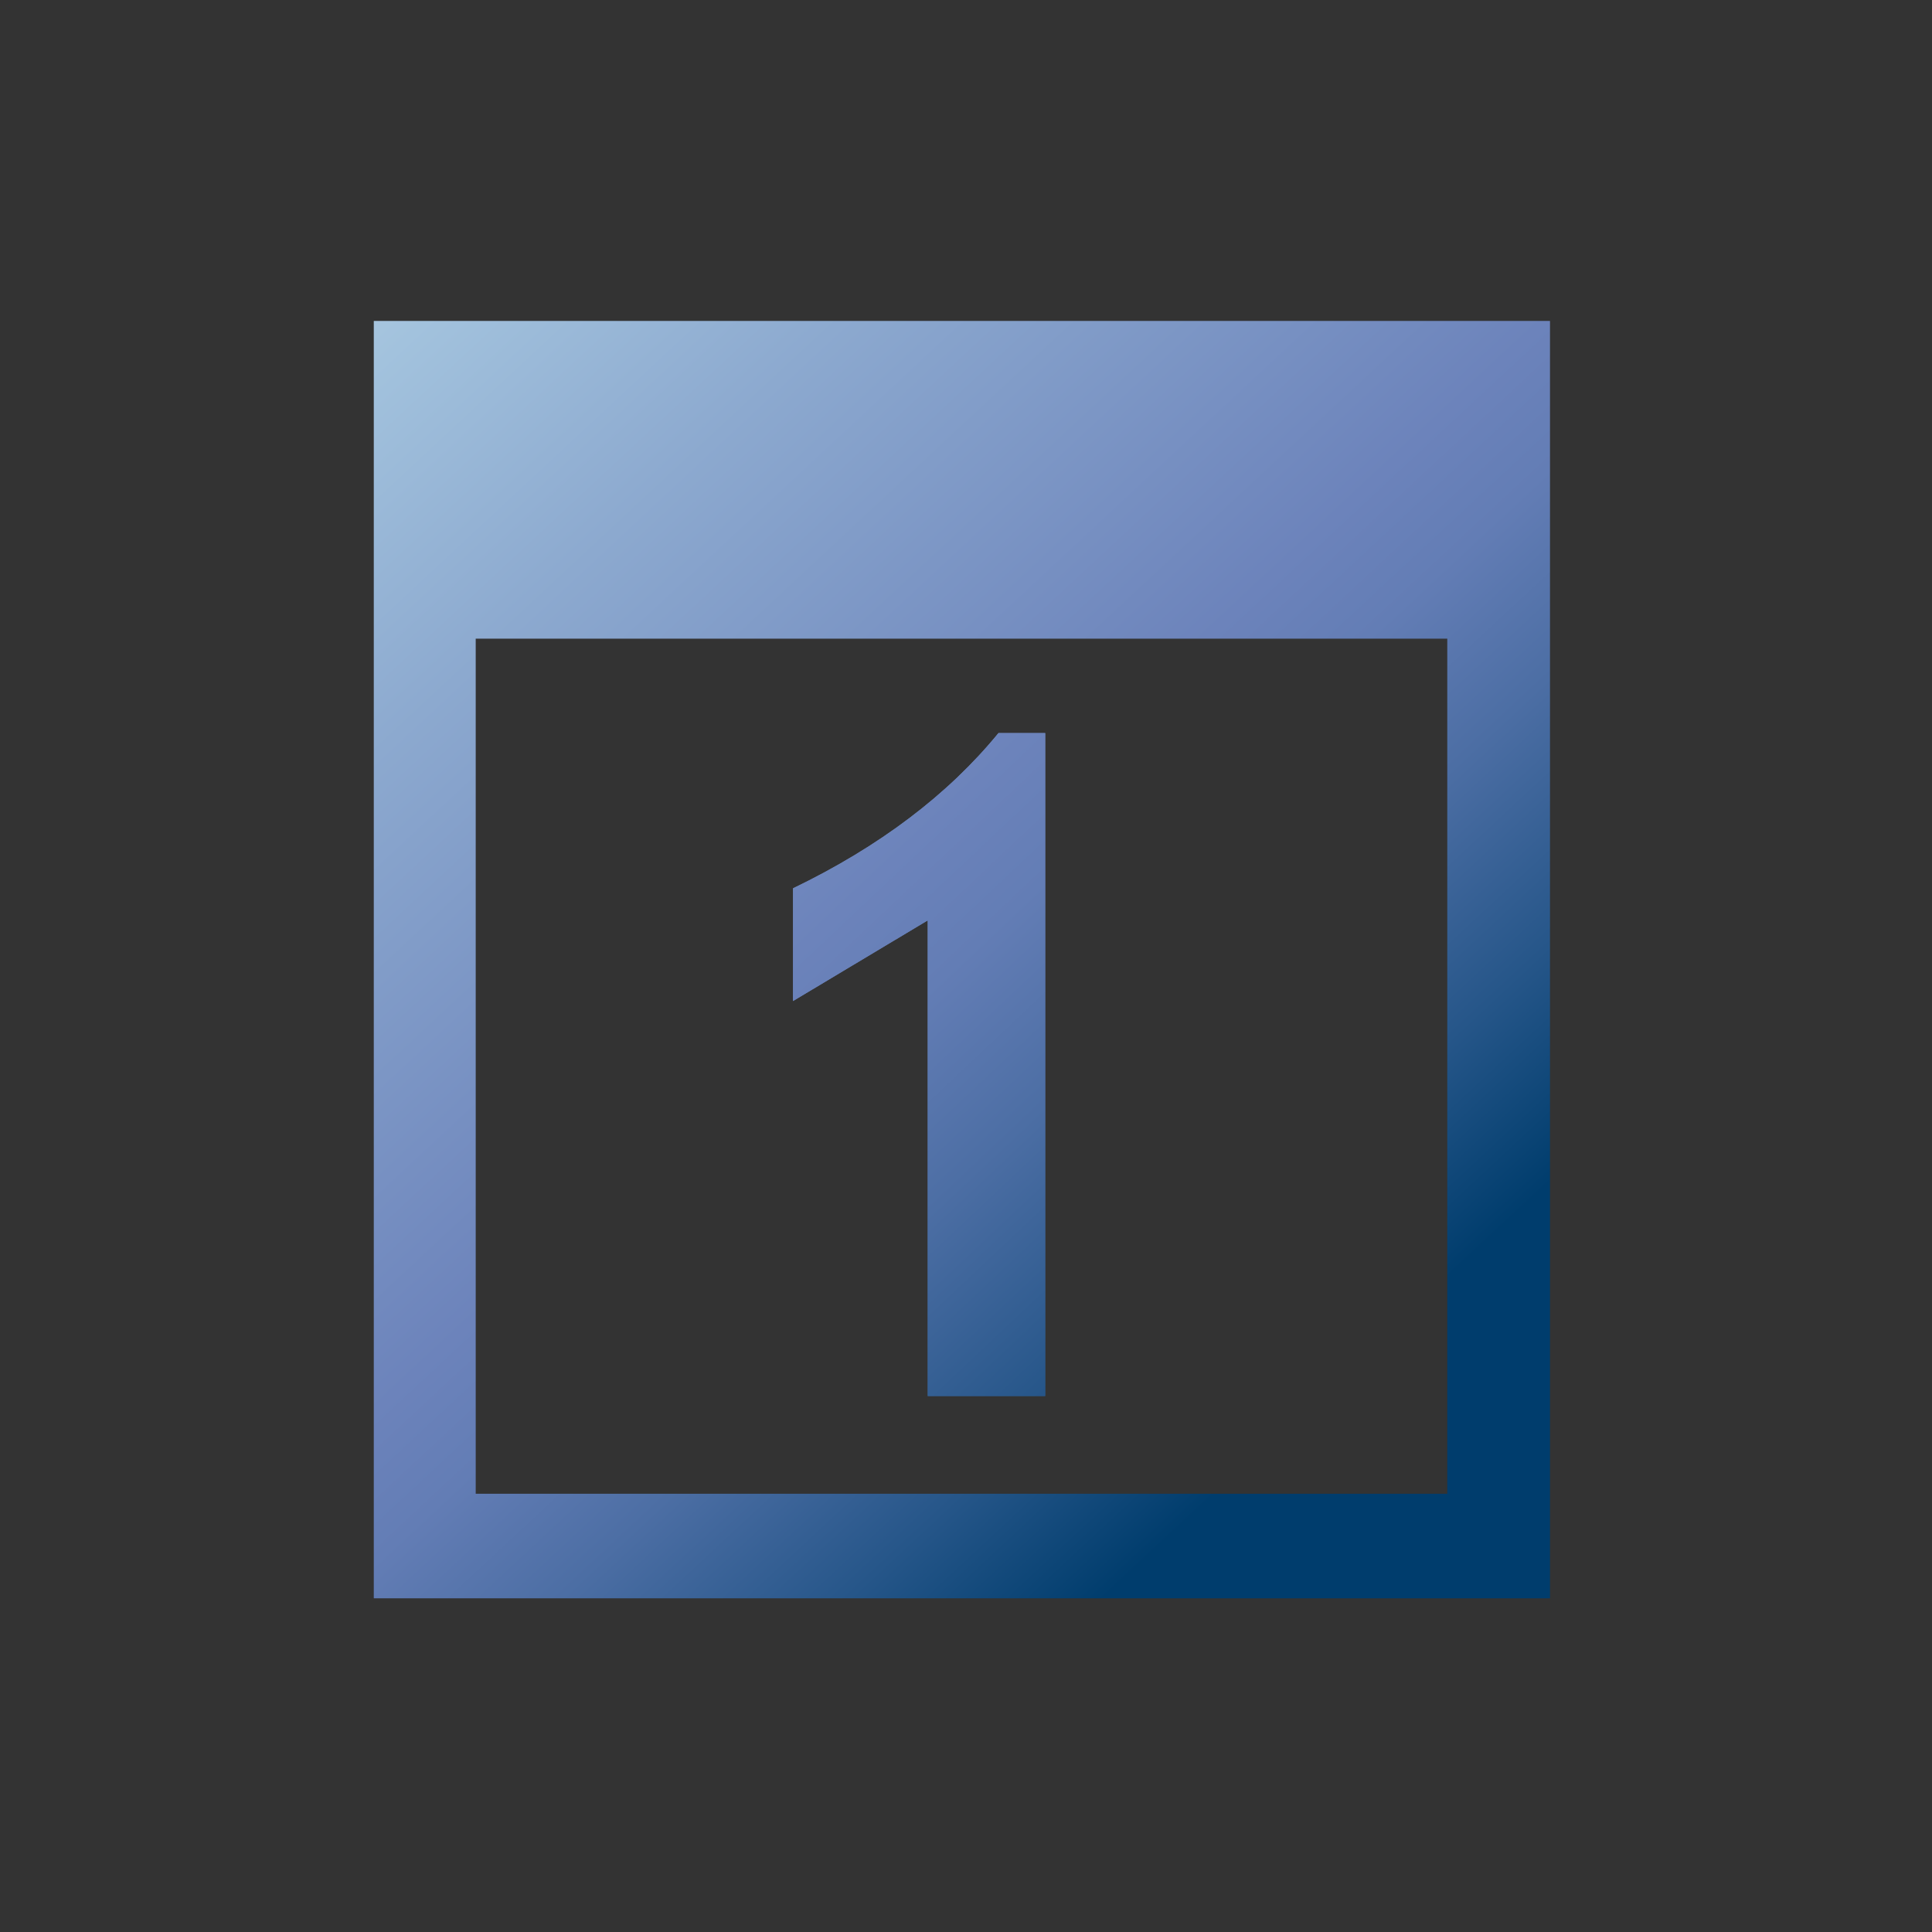 <?xml version="1.0" encoding="UTF-8"?>
<!DOCTYPE svg PUBLIC "-//W3C//DTD SVG 1.1 Tiny//EN" "http://www.w3.org/Graphics/SVG/1.1/DTD/svg11-tiny.dtd">
<svg width="43.939" height="43.945" viewBox="0 0 43.939 43.945">
<rect x="0" y="0" width="43.939" height="43.945" fill="#333333" stroke="none"/>
<linearGradient id="_4" gradientUnits="userSpaceOnUse" x1="-2.87" y1="-4.75" x2="30.96" y2="31.58">
<stop stop-color="#FFFFFF" offset="0"/>
<stop stop-color="#E0EAF3" offset="0.11"/>
<stop stop-color="#A2C2DD" offset="0.35"/>
<stop stop-color="#8CA9CF" offset="0.48"/>
<stop stop-color="#6C83BB" offset="0.7"/>
<stop stop-color="#637DB5" offset="0.75"/>
<stop stop-color="#4C6EA4" offset="0.82"/>
<stop stop-color="#265689" offset="0.91"/>
<stop stop-color="#003D6D" offset="0.99"/>
</linearGradient>
<path d="M8.501,7.299V36.35h26.75V7.299H8.501z M10.819,33.973V14.525h22.096v19.447H10.819z" fill="url(#_4)"/>
<path d="M21.099,31.75V20.932l-3.063,1.834v-2.563c1.969-0.951,3.525-2.129,4.672-3.531h1.063V31.75 H21.099z" fill="url(#_4)"/>
<linearGradient id="_6" gradientUnits="userSpaceOnUse" x1="-6.28" y1="-6.22" x2="30.05" y2="32.28">
<stop stop-color="#FFFFFF" offset="0"/>
<stop stop-color="#E0EAF3" offset="0.11"/>
<stop stop-color="#A2C2DD" offset="0.35"/>
<stop stop-color="#8CA9CF" offset="0.48"/>
<stop stop-color="#6C83BB" offset="0.7"/>
<stop stop-color="#637DB5" offset="0.75"/>
<stop stop-color="#4C6EA4" offset="0.82"/>
<stop stop-color="#265689" offset="0.91"/>
<stop stop-color="#003D6D" offset="0.99"/>
</linearGradient>
<path d="M21.099,31.75V20.932l-3.063,1.834v-2.563c1.969-0.951,3.525-2.129,4.672-3.531h1.063V31.75 H21.099z" fill="url(#_6)"/>
</svg>